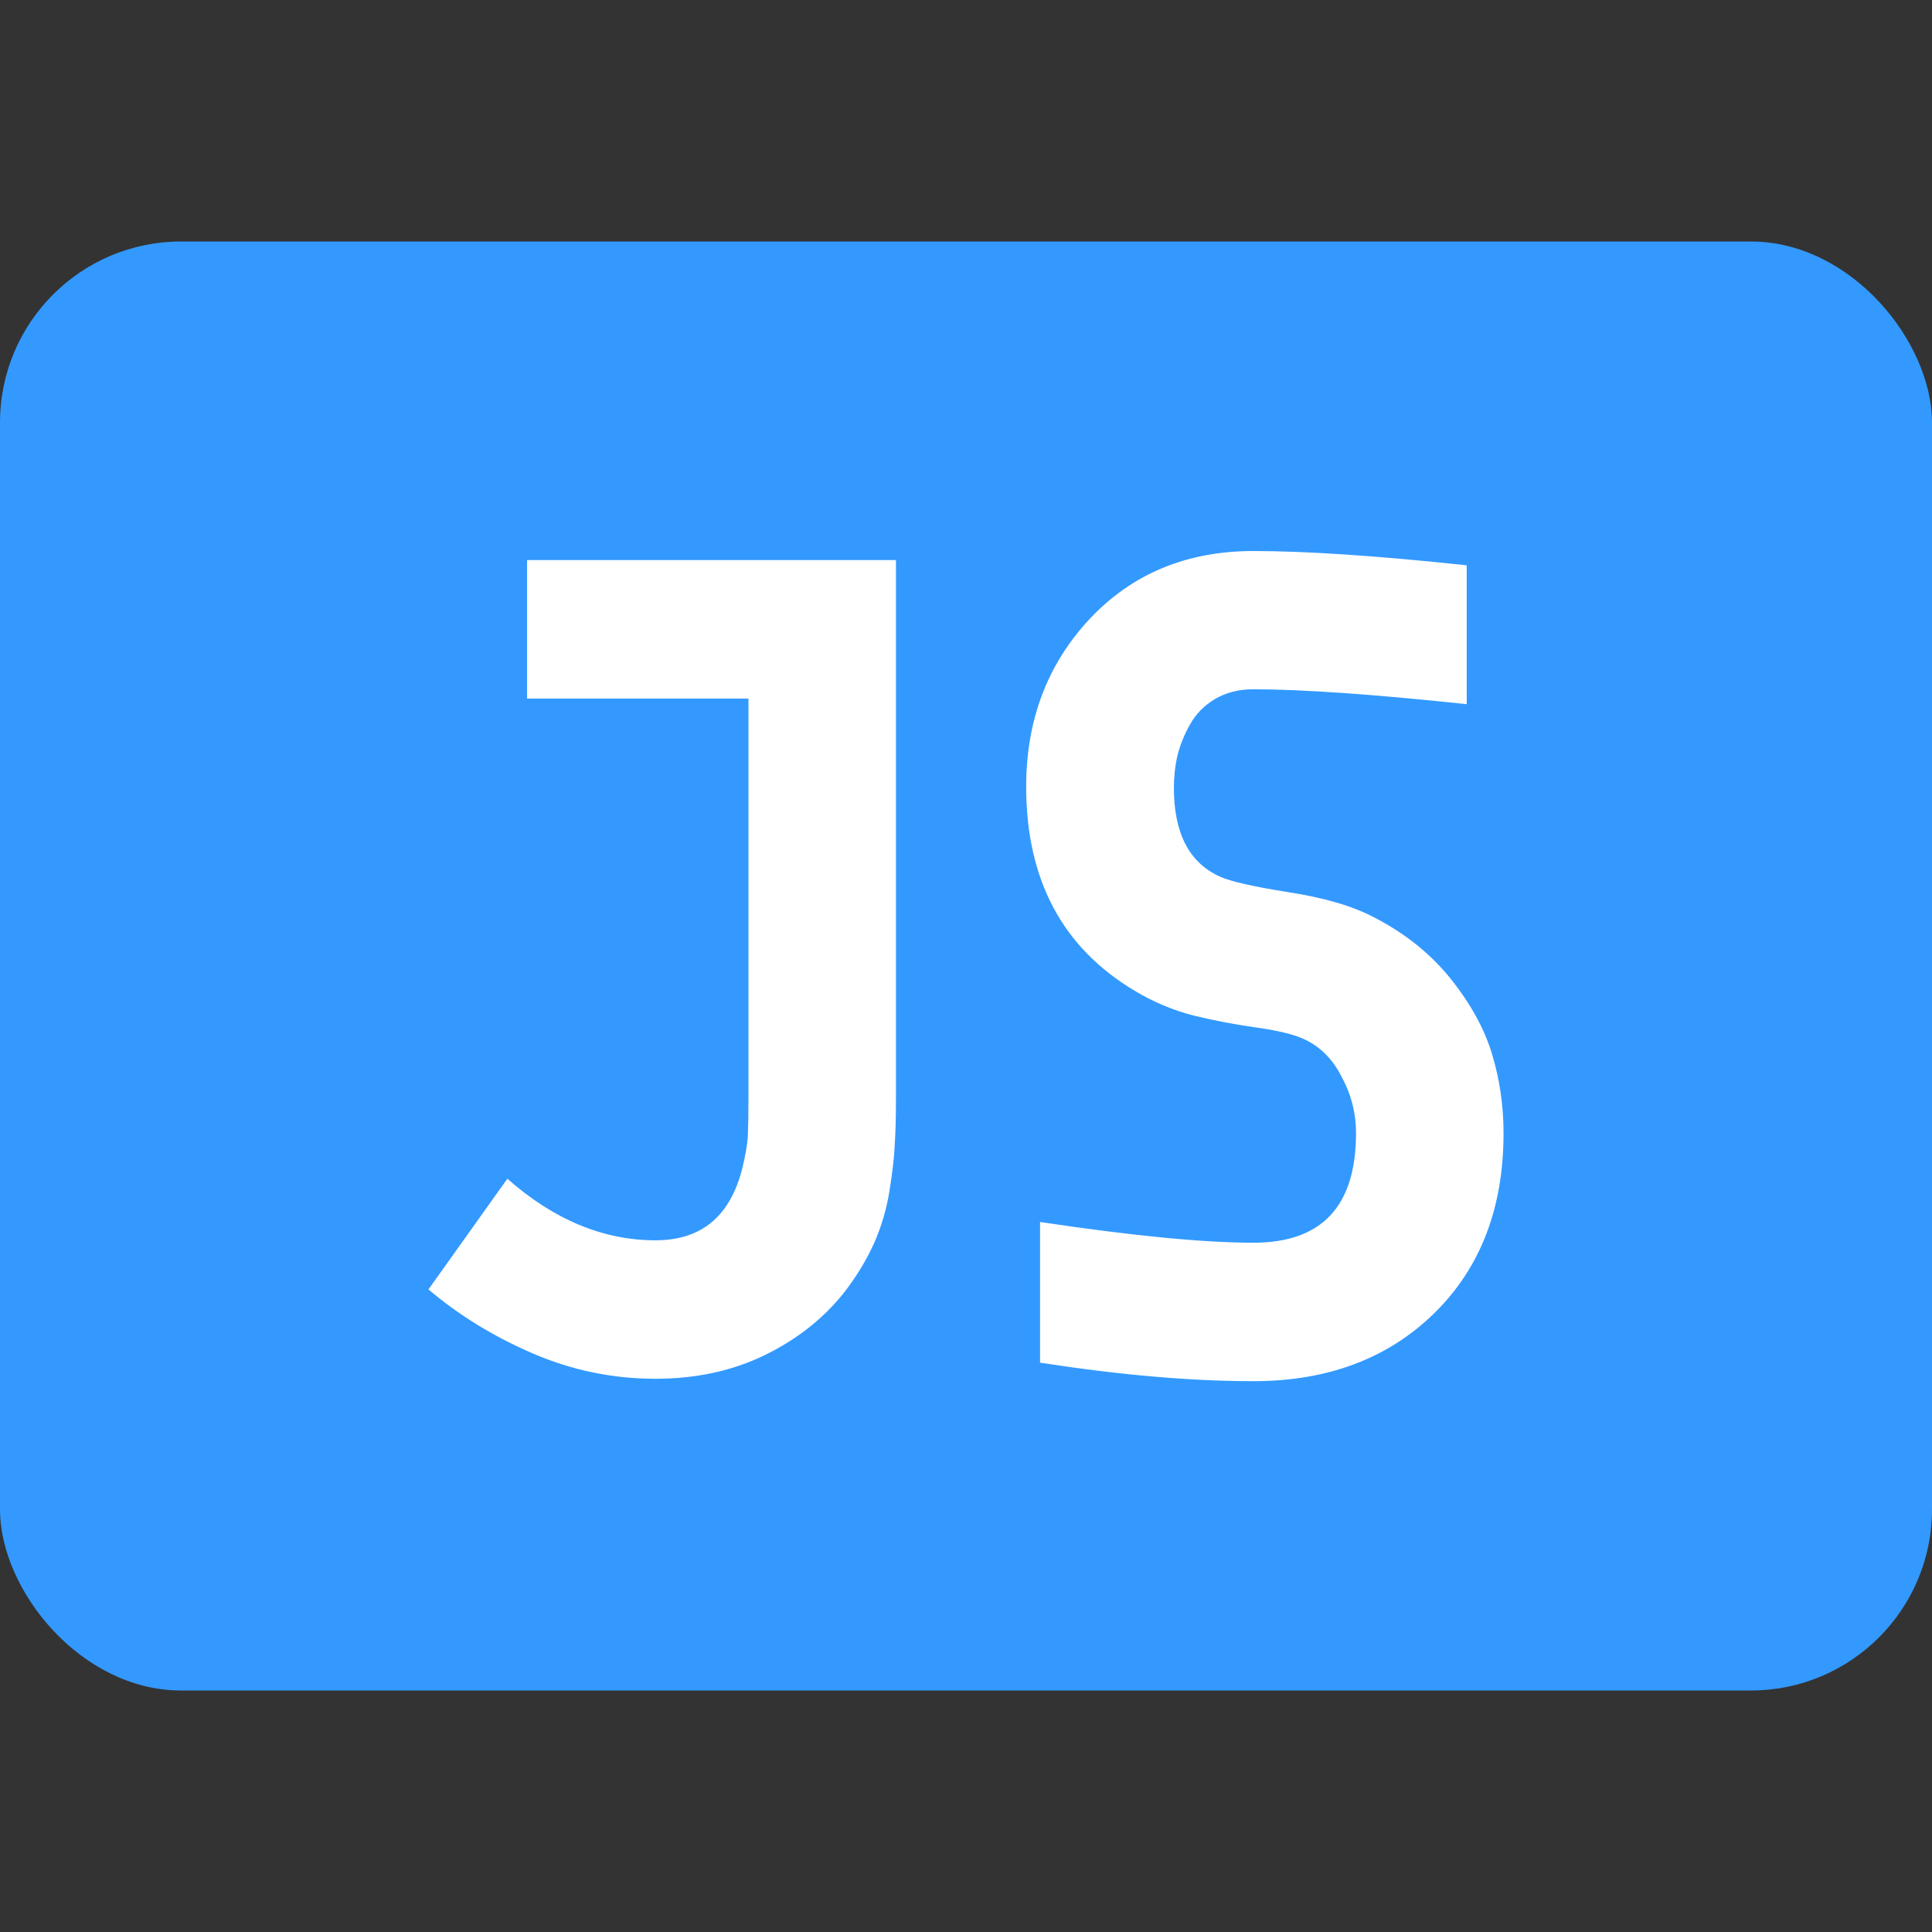 <svg xmlns="http://www.w3.org/2000/svg" viewBox="0 0 96 96">
  <rect x="0" y="0" width="96" height="96" fill="#333333" stroke="none"/>
  <rect fill="#39f" height="72" rx="9" width="96" y="12"/>
  <path fill="#fff" d="m62.28 27.38c-3.3 0-6.02 1.12-8.14 3.38-2.1 2.25-3.15 5.03-3.15 8.33 0 4.62 1.8 8 5.39 10.14.93.56 1.91.97 2.92 1.23 1.03.25 2.03.44 3.01.58.97.13 1.74.3 2.29.51.88.35 1.56.98 2.03 1.89.5.9.75 1.85.75 2.87 0 3.63-1.7 5.44-5.1 5.44-2.46 0-6-.34-10.6-1.03v6.99c3.94.61 7.47.92 10.6.92 3.7 0 6.7-1.13 9-3.39 2.29-2.25 3.43-5.23 3.43-8.93 0-1.36-.19-2.67-.57-3.93s-1.07-2.51-2.06-3.75c-1-1.24-2.26-2.25-3.79-3.04-1.08-.57-2.52-.99-4.29-1.26-1.76-.28-2.88-.54-3.38-.77-1.53-.69-2.29-2.16-2.29-4.41 0-.52.05-1.04.17-1.58.13-.53.34-1.06.63-1.57.29-.52.7-.94 1.23-1.26.56-.33 1.19-.49 1.92-.49 2.42 0 5.96.25 10.6.74v-6.9c-4.49-.48-8.02-.71-10.6-.71zm-36.09.45v6.88h11v19.88c0 .76-.01 1.37-.03 1.83-.02.44-.12 1-.29 1.69-.17.67-.42 1.25-.74 1.75-.77 1.18-1.95 1.77-3.56 1.77-2.59 0-5.05-1.02-7.36-3.06l-3.92 5.5c1.51 1.28 3.23 2.34 5.18 3.18s3.98 1.26 6.1 1.26c2.01 0 3.81-.39 5.42-1.17 1.62-.79 2.95-1.84 3.98-3.15.59-.77 1.08-1.57 1.46-2.41.38-.86.64-1.76.78-2.69.15-.94.23-1.68.25-2.24.04-.57.06-1.33.06-2.26v-26.76z"/>
</svg>
